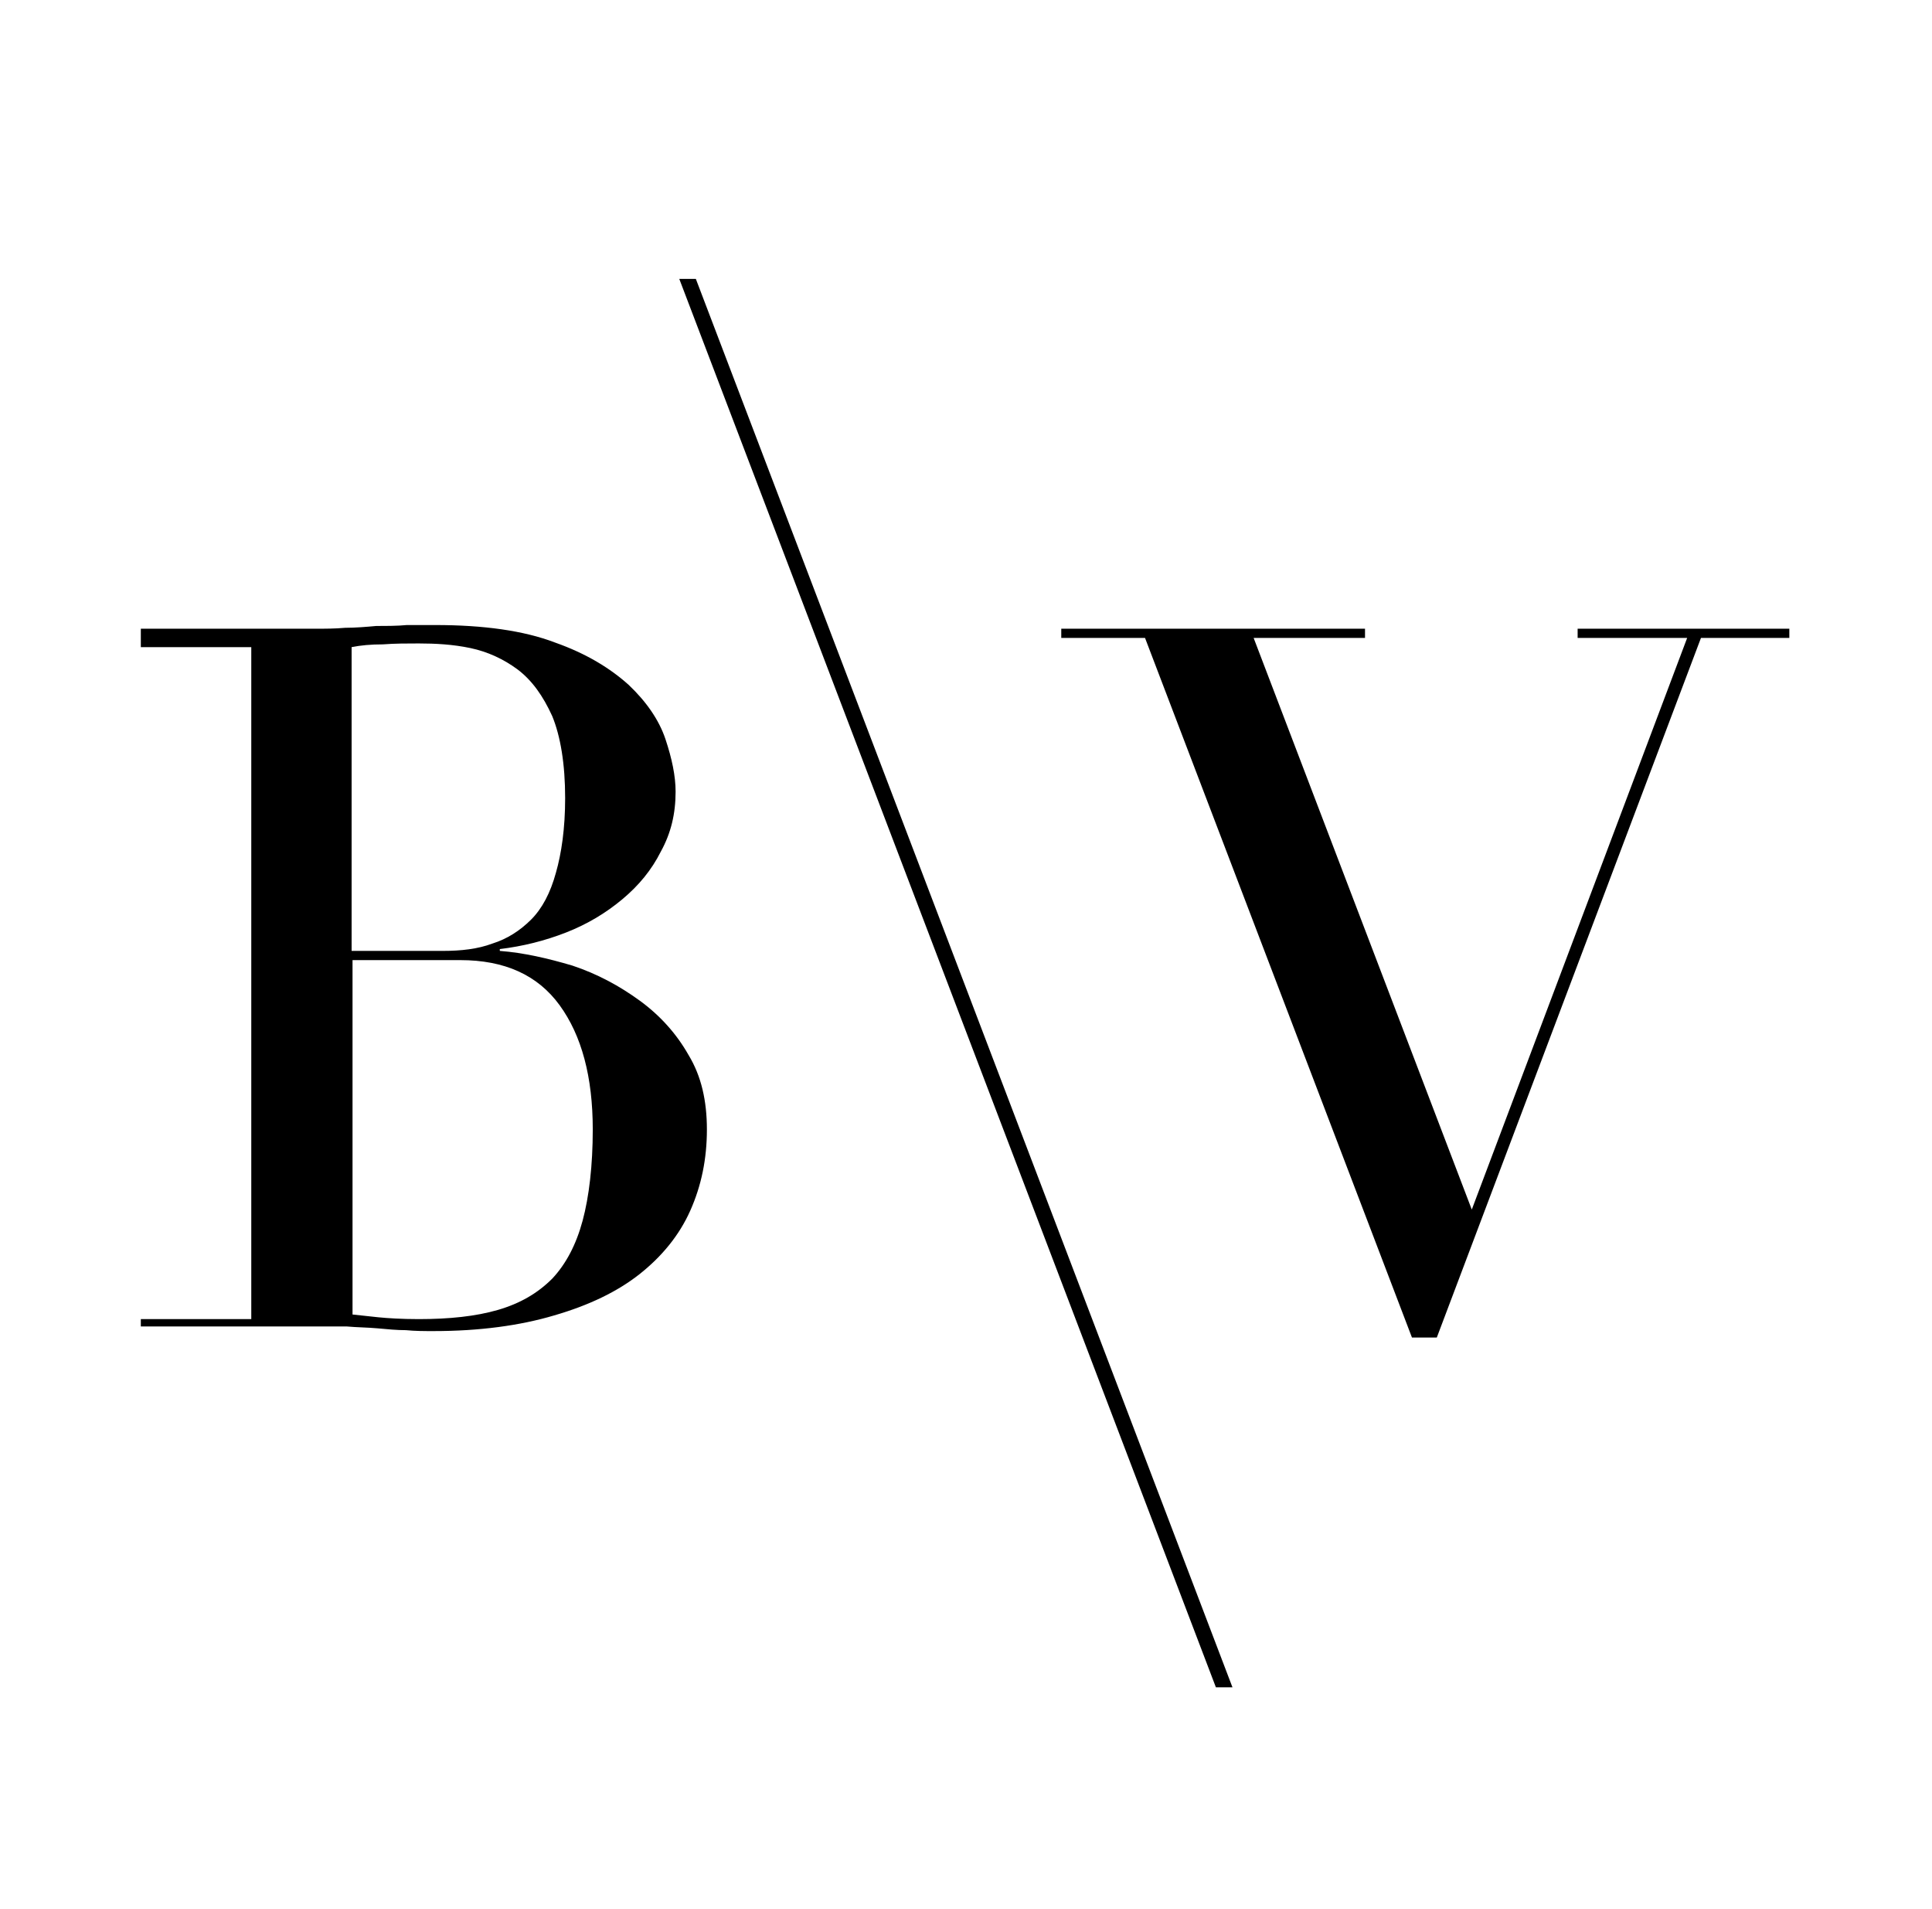 <?xml version="1.0" encoding="utf-8"?>
<!-- Generator: Adobe Illustrator 23.0.1, SVG Export Plug-In . SVG Version: 6.00 Build 0)  -->
<svg version="1.1" id="Layer_1" xmlns="http://www.w3.org/2000/svg" xmlns:xlink="http://www.w3.org/1999/xlink" x="0px" y="0px"
	 viewBox="0 0 209.9 207.4" style="enable-background:new 0 0 209.9 207.4;" xml:space="preserve">
<g>
	<g>
		<g>
			<polygon points="73.8,30.3 132.1,183.3 133.9,183.3 75.6,30.3 			"/>
		</g>
		<g>
			<g>
				<g>
					<g>
						<path d="M15.3,143.3h12v-73h-12v-2h18.9c1.1,0,2.2,0,3.3-0.1c1.1,0,2.3-0.1,3.4-0.2c1.1,0,2.3,0,3.3-0.1c1.1,0,2.1,0,3.1,0
							c5.2,0,9.6,0.6,13,1.9c3.4,1.2,6,2.8,8,4.6c1.9,1.8,3.3,3.8,4,5.9c0.7,2.1,1.1,4,1.1,5.7c0,2.4-0.5,4.5-1.6,6.5
							c-1,2-2.4,3.7-4.2,5.2c-1.8,1.5-3.8,2.7-6.1,3.6c-2.3,0.9-4.7,1.5-7.2,1.8v0.2c2.6,0.2,5.2,0.8,7.9,1.6
							c2.7,0.9,5.1,2.2,7.3,3.8c2.2,1.6,4,3.6,5.3,5.9c1.4,2.3,2,5,2,8.1c0,3.2-0.6,6.1-1.8,8.8c-1.2,2.7-3.1,5-5.5,6.9
							c-2.4,1.9-5.5,3.4-9.3,4.5c-3.7,1.1-8.1,1.7-13.1,1.7c-1,0-2,0-3-0.1c-1,0-2-0.1-3.1-0.2c-1.1-0.1-2.2-0.1-3.3-0.2
							c-1.2,0-2.4,0-3.7,0H15.3V143.3z M38.3,103.3h9.8c2,0,3.8-0.2,5.4-0.8c1.6-0.5,3-1.4,4.2-2.6c1.2-1.2,2.1-2.9,2.7-5.1
							c0.6-2.1,1-4.8,1-8.1c0-3.7-0.5-6.7-1.4-8.9c-1-2.2-2.2-3.9-3.8-5.1c-1.5-1.1-3.2-1.9-5.1-2.3c-1.9-0.4-3.8-0.5-5.6-0.5
							c-1.3,0-2.6,0-3.9,0.1c-1.3,0-2.4,0.1-3.4,0.3V103.3z M38.3,142.8c0.9,0.1,1.8,0.2,2.8,0.3c1,0.1,2.5,0.2,4.4,0.2
							c3.3,0,6.2-0.3,8.6-1c2.4-0.7,4.3-1.8,5.9-3.4c1.5-1.6,2.6-3.7,3.3-6.3c0.7-2.6,1.1-6,1.1-9.9c0-5.7-1.2-10.2-3.6-13.5
							c-2.4-3.3-6-4.9-10.8-4.9H38.3V142.8z"/>
					</g>
				</g>
				<g>
					<g>
						<path d="M115.3,68.3h33v1h-12.1l23.7,62.1l23.4-62.1h-11.9v-1h23v1h-9.6l-28.7,76h-2.7l-29-76h-9.1V68.3z"/>
					</g>
				</g>
			</g>
		</g>
	</g>
</g>
</svg>
